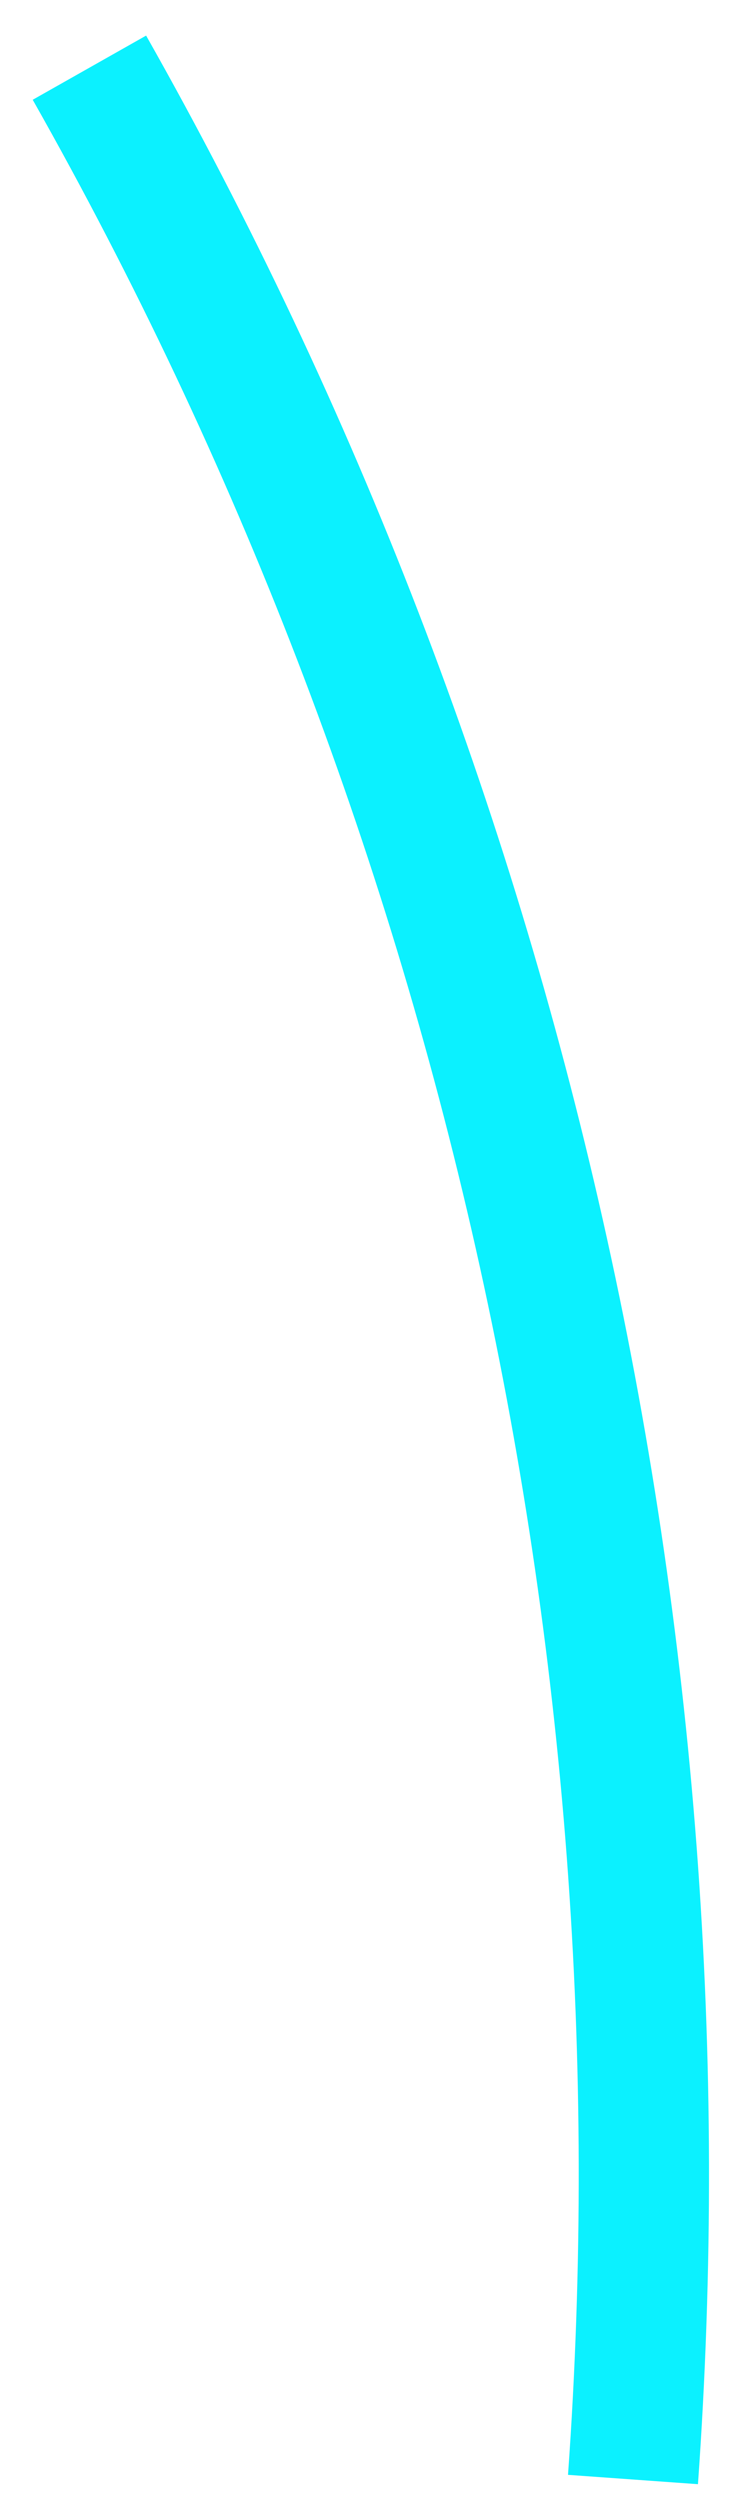 <svg width="10" height="34" viewBox="0 0 10 34" fill="none" xmlns="http://www.w3.org/2000/svg">
<path d="M1.988 0.484C7.713 10.604 10.325 22.188 9.496 33.785L7.728 33.658C8.532 22.409 5.999 11.173 0.445 1.357L1.988 0.484Z" fill="#0BF1FF"/>
</svg>
